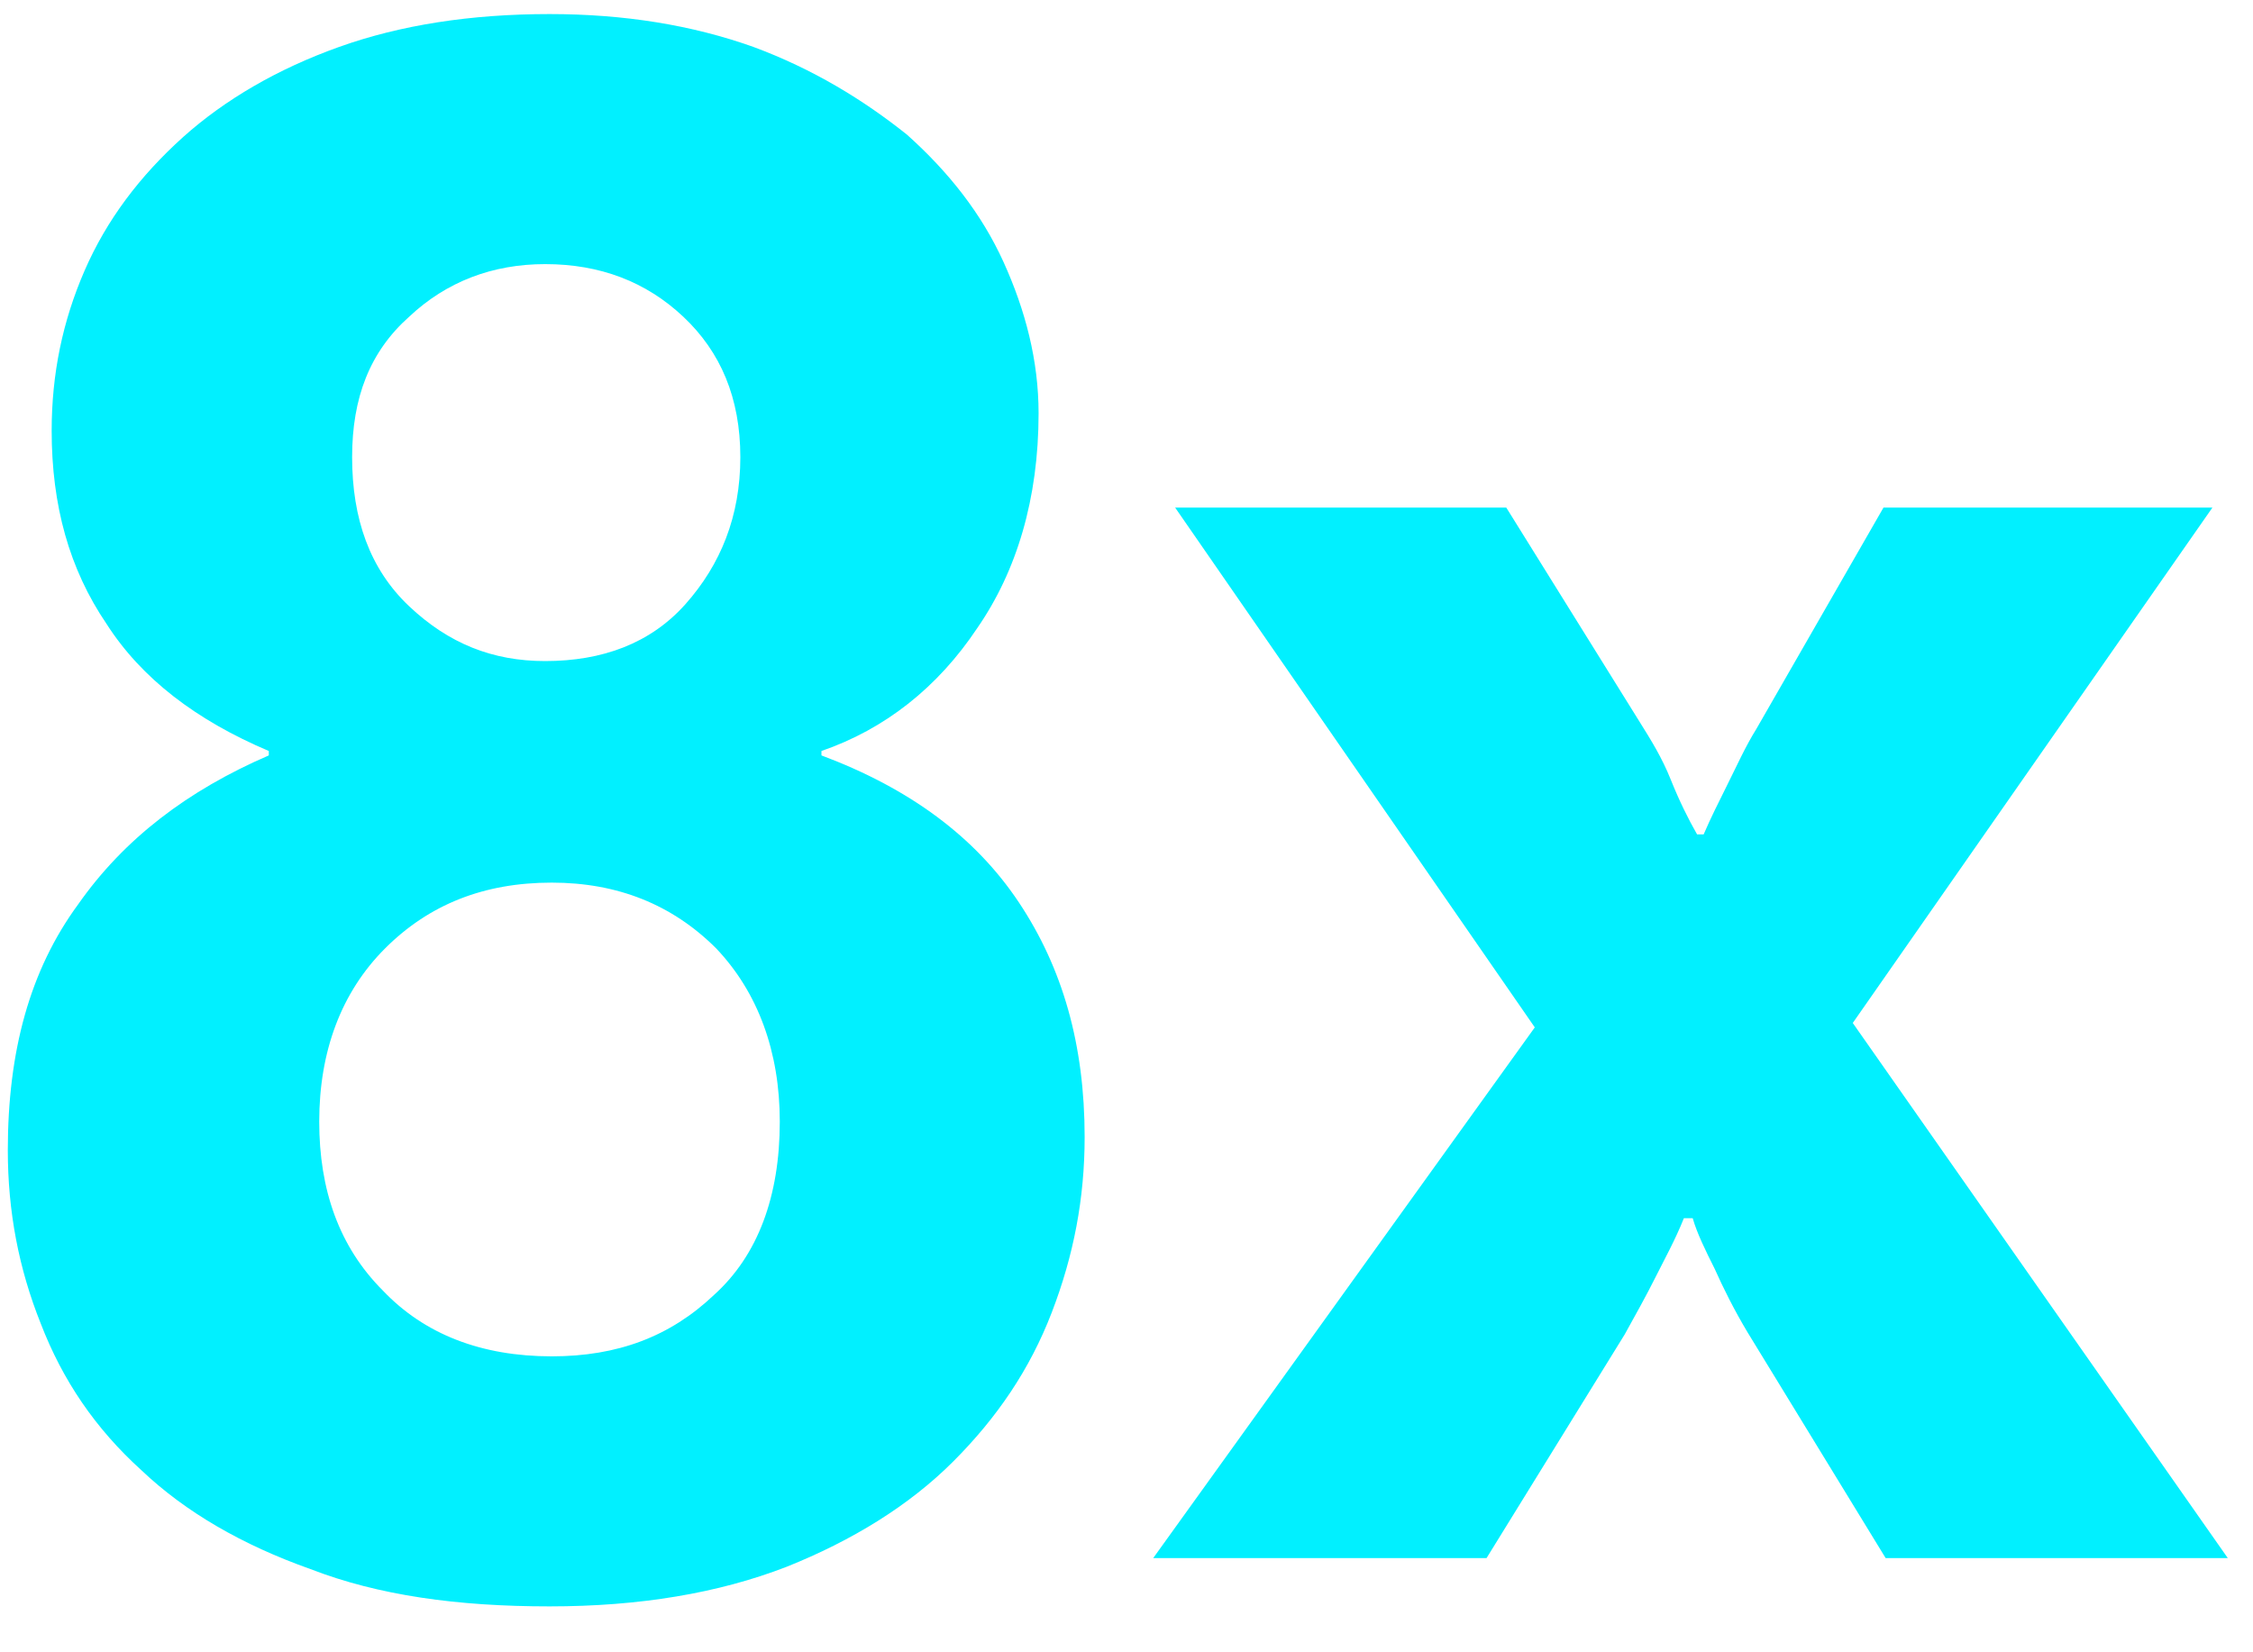 <svg width="45" height="33" viewBox="0 0 45 33" fill="none" xmlns="http://www.w3.org/2000/svg">
<g clip-path="url(#clip0_754_72)">
<path d="M7.033 9.13C7.033 10.356 7.384 11.364 8.172 12.108C8.961 12.853 9.837 13.203 10.888 13.203C12.027 13.203 12.991 12.853 13.692 12.065C14.393 11.276 14.787 10.312 14.787 9.13C14.787 7.947 14.393 7.027 13.648 6.326C12.903 5.625 11.983 5.275 10.888 5.275C9.837 5.275 8.917 5.625 8.172 6.326C7.384 7.027 7.033 7.947 7.033 9.13ZM6.376 22.402C6.376 23.76 6.771 24.899 7.647 25.775C8.479 26.651 9.618 27.089 11.02 27.089C12.334 27.089 13.385 26.695 14.261 25.863C15.137 25.074 15.575 23.892 15.575 22.402C15.575 21.001 15.137 19.818 14.305 18.942C13.429 18.066 12.334 17.628 11.02 17.628C9.662 17.628 8.567 18.066 7.691 18.942C6.814 19.818 6.376 21.001 6.376 22.402ZM21.664 22.709C21.664 23.935 21.445 25.074 21.007 26.213C20.569 27.352 19.912 28.316 19.036 29.192C18.16 30.068 17.021 30.769 15.707 31.294C14.349 31.82 12.772 32.083 10.976 32.083C9.136 32.083 7.559 31.864 6.201 31.338C4.843 30.857 3.704 30.199 2.828 29.367C1.908 28.535 1.251 27.571 0.813 26.432C0.375 25.337 0.156 24.198 0.156 22.972C0.156 21.001 0.594 19.38 1.558 18.066C2.478 16.752 3.748 15.788 5.369 15.087V14.999C3.923 14.386 2.828 13.554 2.127 12.459C1.383 11.364 1.032 10.093 1.032 8.604C1.032 7.465 1.251 6.414 1.689 5.406C2.127 4.399 2.784 3.523 3.661 2.734C4.493 1.99 5.544 1.376 6.771 0.938C7.997 0.5 9.399 0.281 10.976 0.281C12.465 0.281 13.823 0.5 15.05 0.938C16.232 1.376 17.24 1.99 18.116 2.69C18.948 3.435 19.605 4.267 20.043 5.231C20.481 6.195 20.744 7.202 20.744 8.254C20.744 9.962 20.306 11.408 19.518 12.546C18.729 13.729 17.678 14.561 16.407 14.999V15.087C18.16 15.744 19.474 16.708 20.35 18.022C21.226 19.336 21.664 20.869 21.664 22.709ZM30.655 20.519L23.471 10.137H30.085L32.757 14.43C32.976 14.78 33.195 15.131 33.37 15.569C33.546 16.007 33.721 16.357 33.896 16.664H34.028C34.159 16.357 34.334 16.007 34.509 15.656C34.685 15.306 34.86 14.912 35.079 14.561L37.62 10.137H44.19L37.006 20.431L44.497 31.119H37.663L34.904 26.608C34.641 26.169 34.422 25.731 34.246 25.337C34.071 24.987 33.896 24.636 33.809 24.33H33.633C33.458 24.768 33.239 25.162 33.064 25.512C32.889 25.863 32.67 26.257 32.451 26.651L29.691 31.119H23.033L30.655 20.519Z" fill="#01F0FF"/>
</g>
<defs>
<clipPath id="clip0_754_72">
<rect width="44.34" height="31.802" fill="white" transform="translate(0.156 0.281)"/>
</clipPath>
</defs>
</svg>
